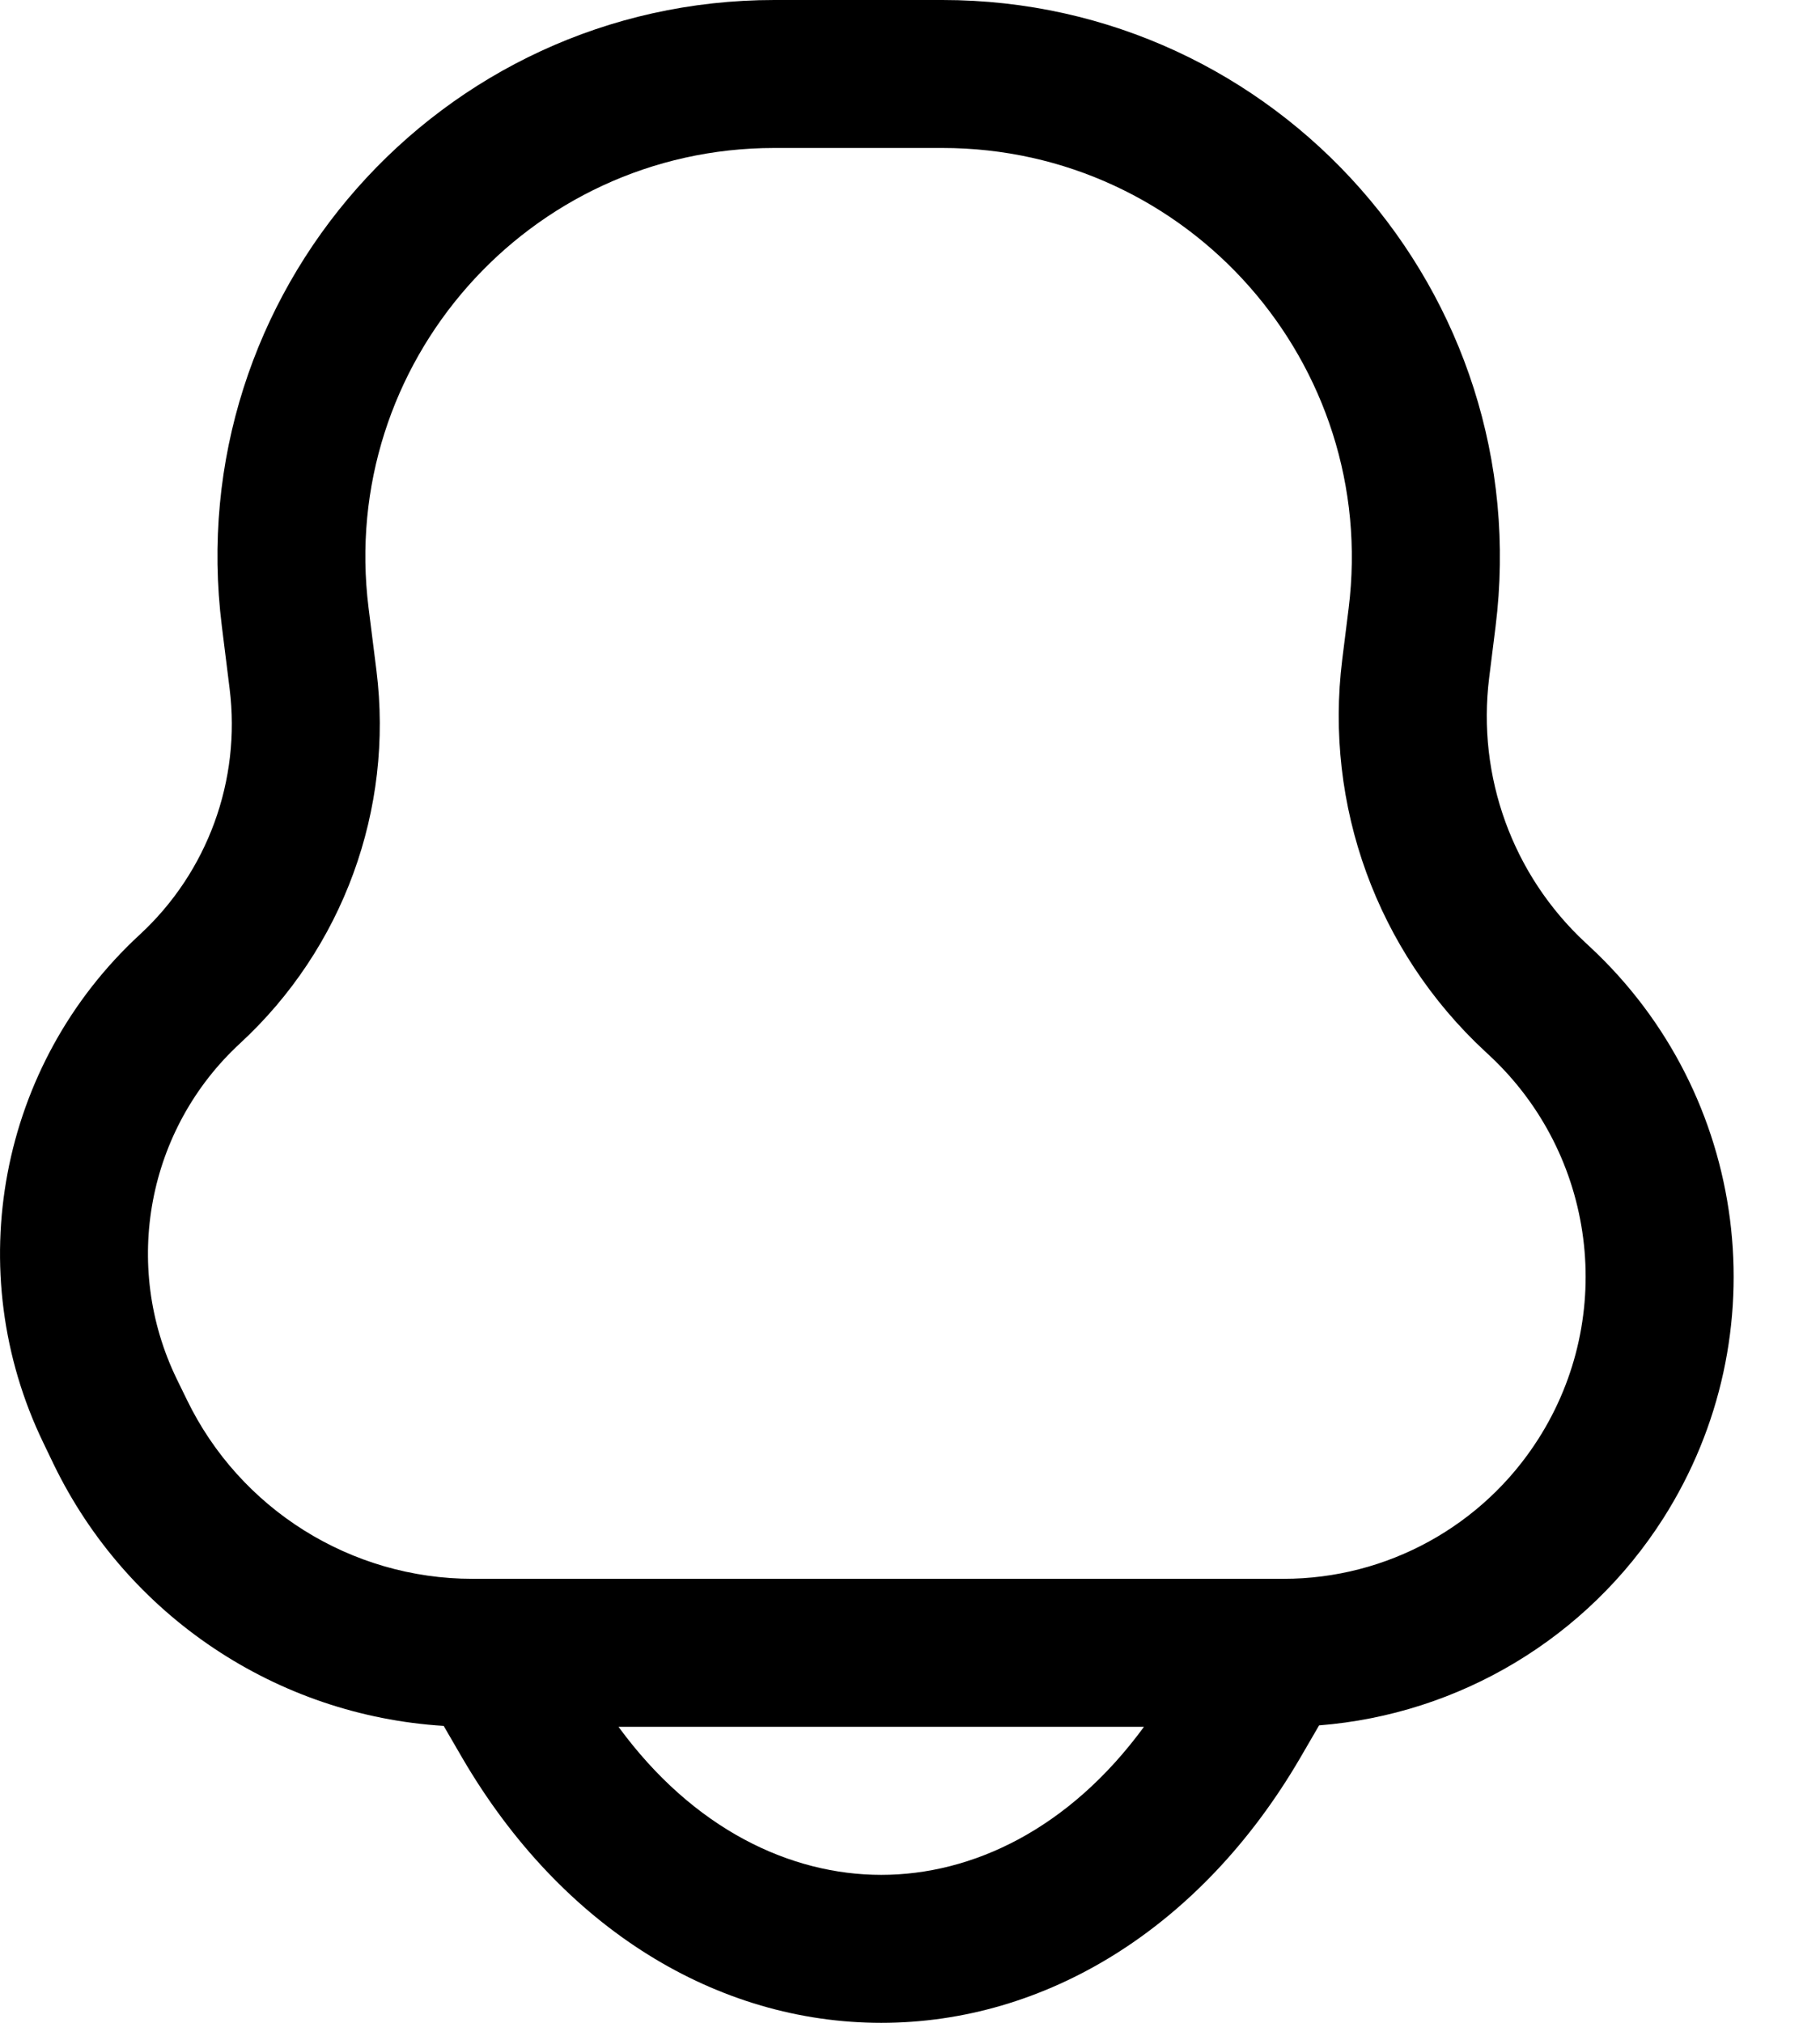<svg width="18" height="20" viewBox="0 0 18 20" fill="none" xmlns="http://www.w3.org/2000/svg">
<path fill-rule="evenodd" clip-rule="evenodd" d="M7.659 0C4.346 0 1.783 2.903 2.194 6.191L2.271 6.81C2.384 7.716 2.053 8.622 1.382 9.241C-0.009 10.524 -0.395 12.567 0.431 14.27L0.531 14.478C1.259 15.979 2.738 16.962 4.388 17.064L4.571 17.379C5.559 19.073 7.099 20 8.716 20C10.332 20 11.872 19.073 12.86 17.379L13.046 17.059C14.432 16.95 15.696 16.196 16.45 15.012C17.603 13.2 17.298 10.823 15.724 9.361L15.681 9.321C14.96 8.652 14.606 7.677 14.728 6.701L14.791 6.197C15.202 2.907 12.636 0 9.32 0H7.659ZM4.799 15.61C4.808 15.61 4.817 15.61 4.825 15.61H12.605C12.614 15.61 12.623 15.61 12.632 15.61H12.695C13.716 15.61 14.667 15.088 15.215 14.226C15.989 13.01 15.784 11.414 14.728 10.433L14.685 10.393C13.62 9.404 13.095 7.963 13.275 6.52L13.338 6.016C13.64 3.599 11.756 1.463 9.32 1.463H7.658C5.226 1.463 3.344 3.595 3.645 6.009L3.723 6.629C3.895 8.003 3.392 9.377 2.374 10.316C1.457 11.162 1.203 12.509 1.747 13.632L1.848 13.839C2.373 14.922 3.471 15.61 4.674 15.61H4.799ZM8.716 18.537C7.817 18.537 6.858 18.086 6.117 17.073H11.314C10.573 18.086 9.614 18.537 8.716 18.537Z" fill="black"/>
</svg>

